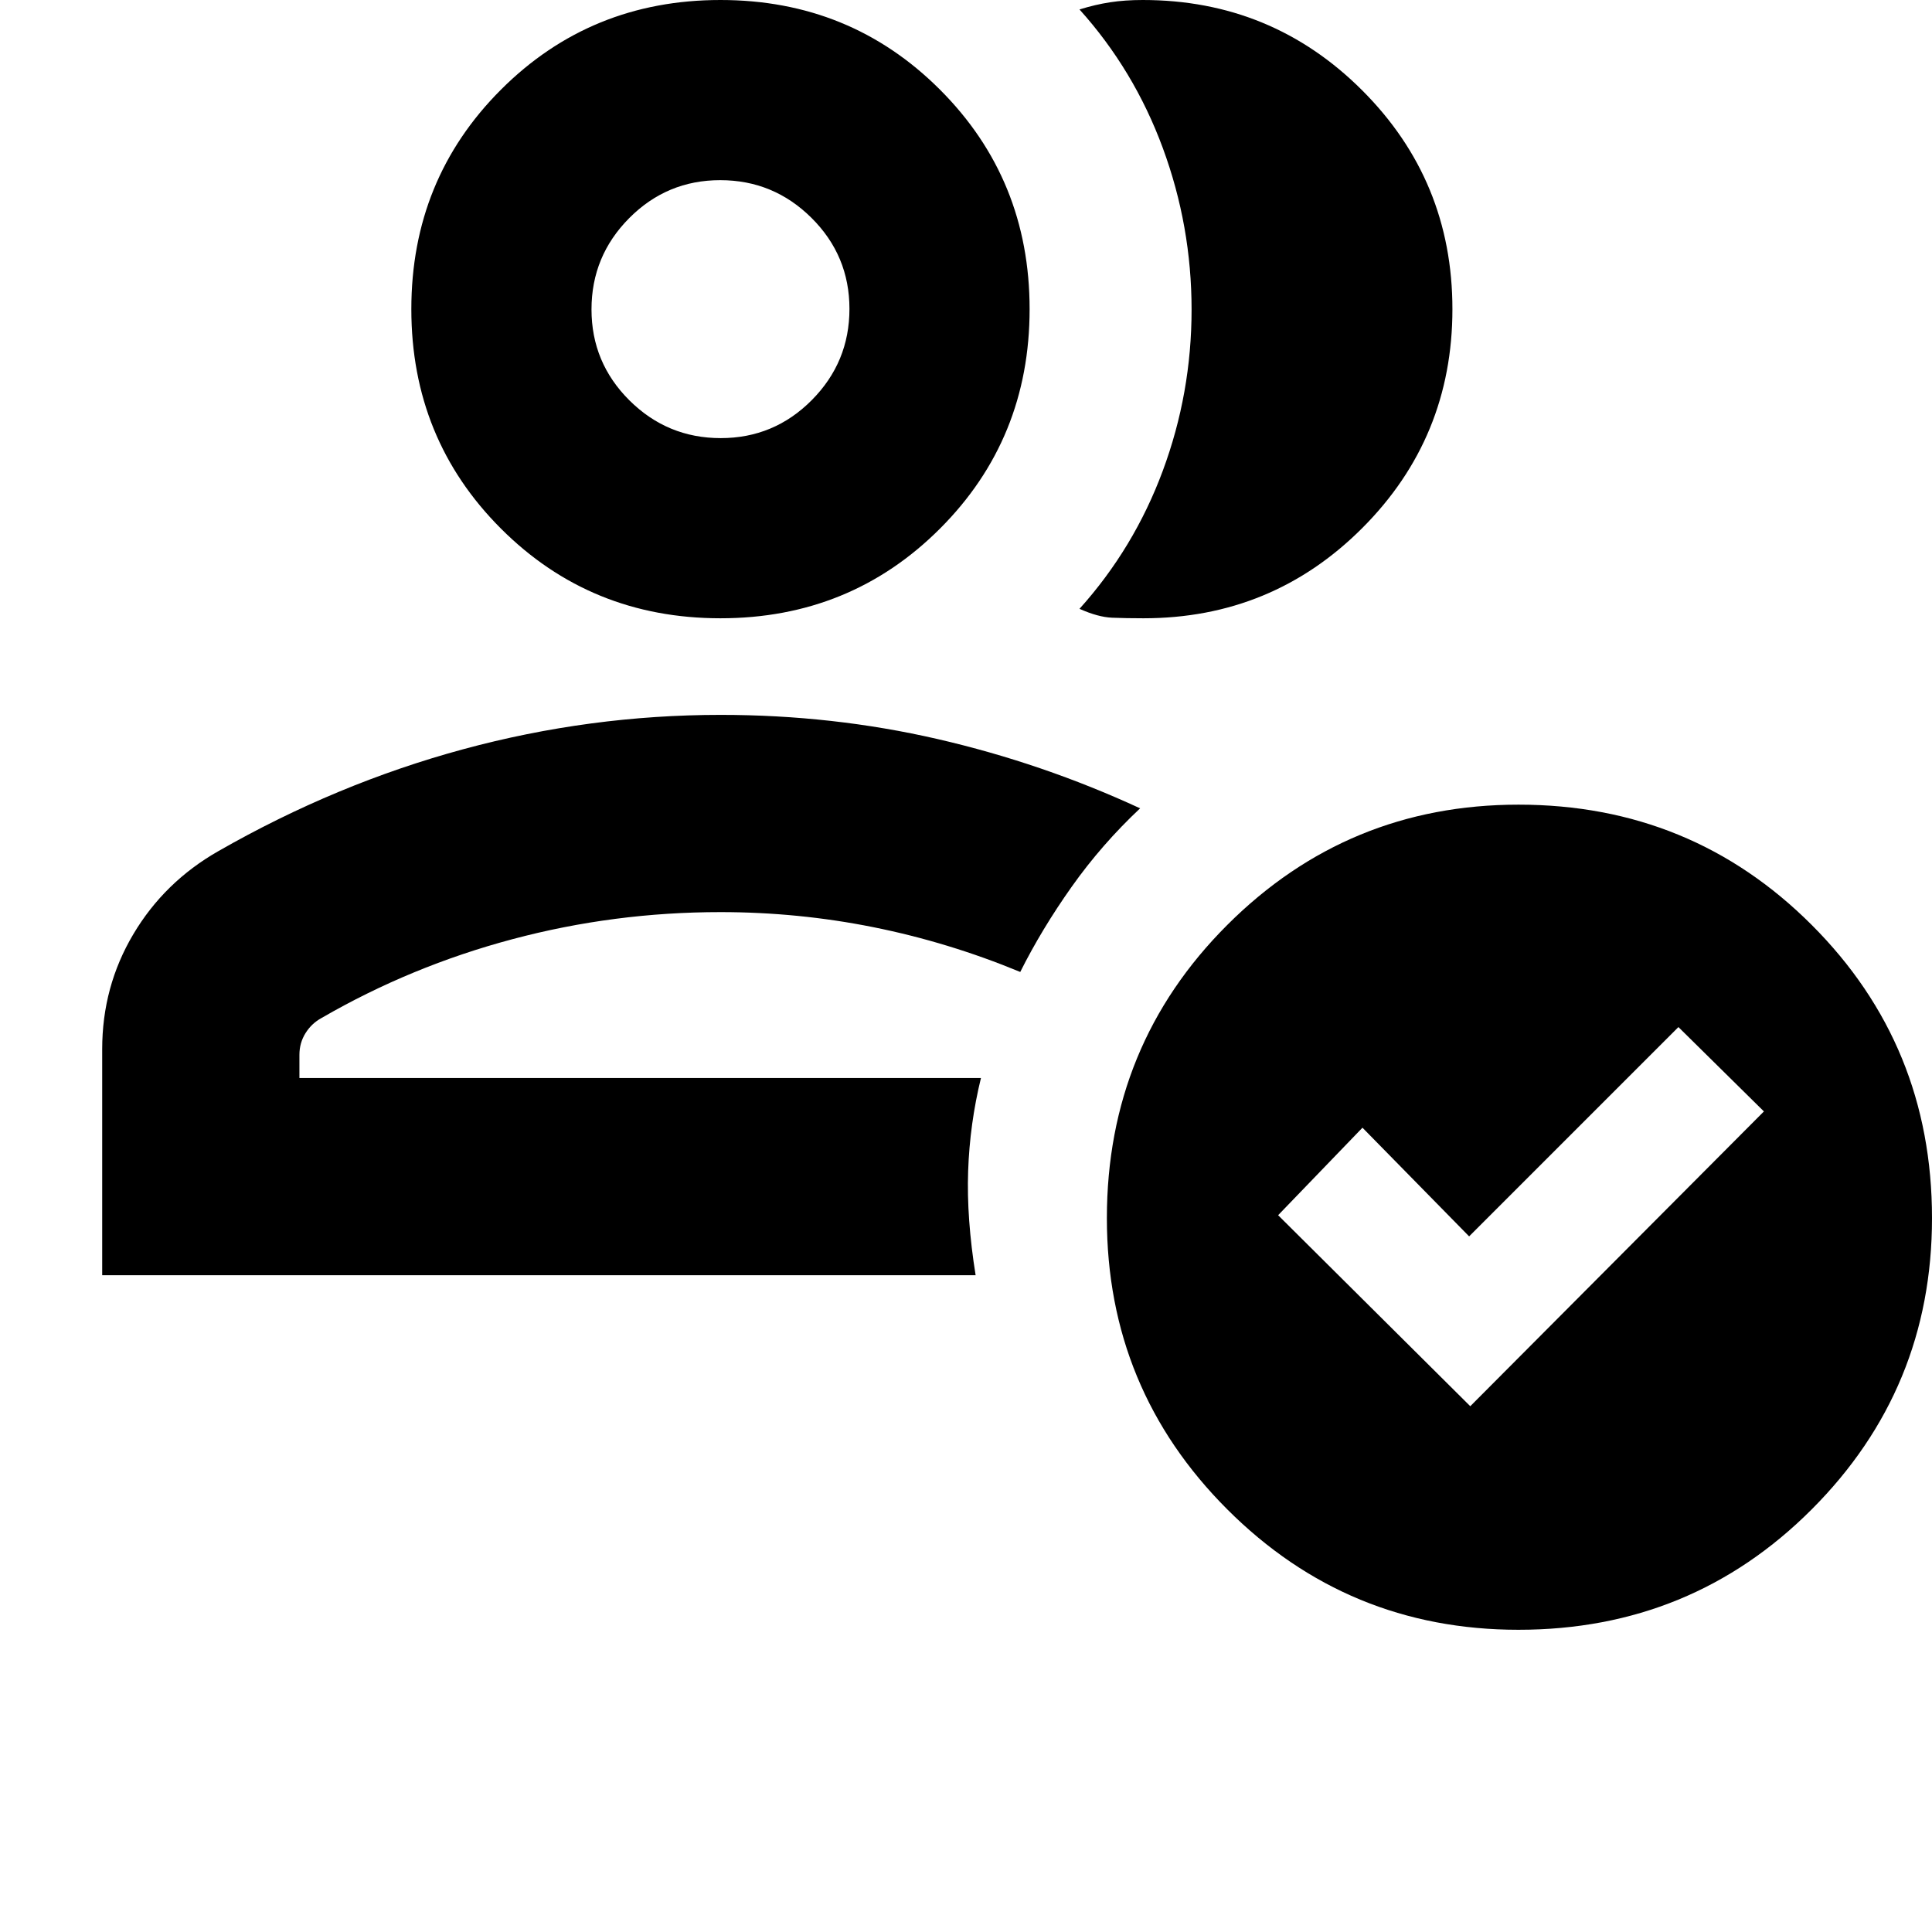 <svg xmlns="http://www.w3.org/2000/svg" height="20" viewBox="0 -960 960 960" width="20"><path d="M50.78-326.345v-112.349q0-31.038 15.437-57.055 15.436-26.017 42.303-41.337 58.696-33.565 121.667-50.63 62.972-17.066 127.911-17.066 55.596 0 107.727 12 52.13 12 100.696 34.435-19.065 17.896-33.968 38.927-14.903 21.031-25.598 42.379-35.758-14.794-73.076-22.267-37.318-7.472-75.88-7.472-52.87 0-103.305 13.434-50.434 13.435-94.912 39.174-4.95 2.692-7.975 7.537-3.025 4.846-3.025 10.768v11.521h338.651q-5.565 22.783-6.369 46.283-.804 23.5 3.718 51.718H50.78ZM358-424.346Zm0-228.436q-64.522 0-109.066-44.543-44.544-44.544-44.544-109.066t44.544-109.065Q293.477-960 357.999-960t109.065 44.544q44.544 44.543 44.544 109.065 0 64.522-44.544 109.066-44.543 44.543-109.065 44.543Zm.122-89.522q26.486 0 45.225-18.862 18.739-18.861 18.739-45.347t-18.861-45.225q-18.862-18.739-45.348-18.739t-45.225 18.861q-18.739 18.861-18.739 45.348 0 26.486 18.861 45.225 18.862 18.739 45.348 18.739Zm-.122-64.087Zm363.697-.005q0 63.962-44.797 108.788-44.796 44.826-108.723 44.826-8.655 0-15.589-.282-6.935-.283-16.196-4.413 27.13-30.131 41.413-68.66 14.283-38.529 14.283-80.022t-14.283-80.254q-14.283-38.761-41.413-68.891 7.898-2.441 15.232-3.568Q558.956-960 567.82-960q64.074 0 108.975 44.821 44.901 44.821 44.901 108.783Zm32.853 656.224q-84.889 0-144.719-59.831-59.831-59.83-59.831-144.719 0-85.911 59.831-145.681 59.83-59.77 144.719-59.77 85.911 0 145.681 59.77Q960-440.633 960-354.722q0 84.889-59.77 144.719-59.77 59.831-145.681 59.831Zm-23.984-111.087 145.913-146.479-42.479-41.913-104 104-53-54-41.913 43.479 95.479 94.913Z"/></svg>
